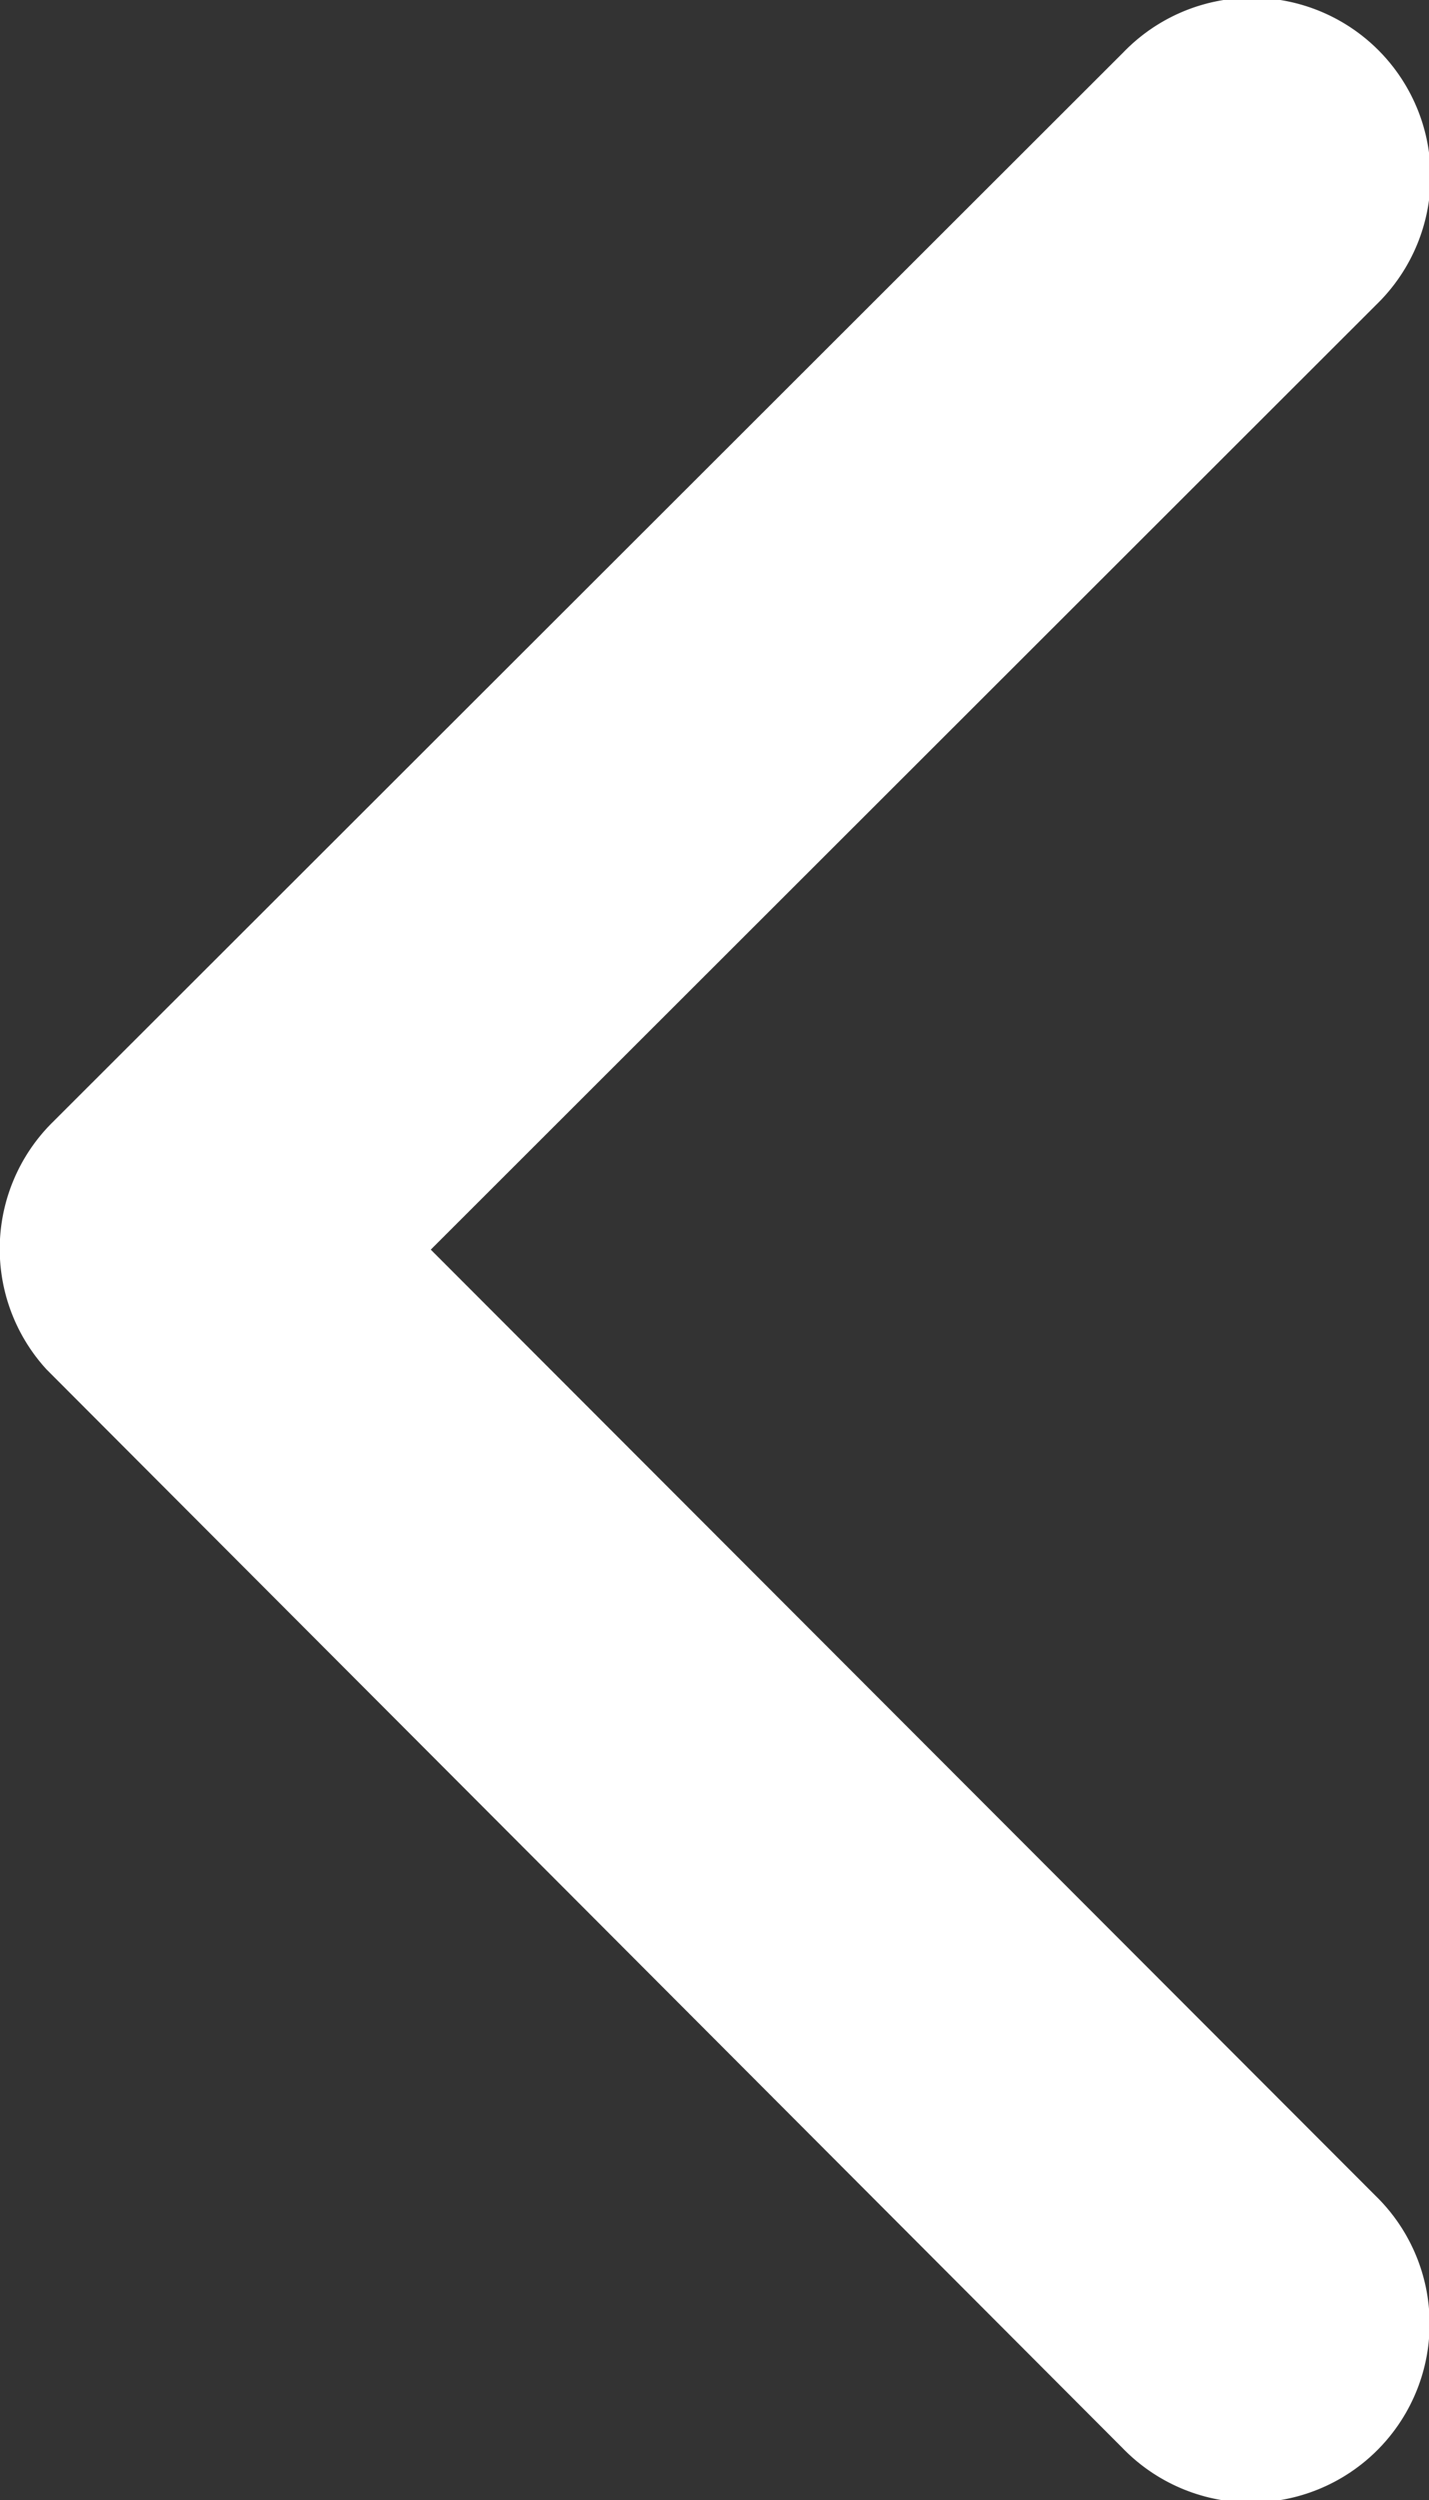 <svg xmlns="http://www.w3.org/2000/svg" width="23.453" height="41.024" viewBox="0 0 23.453 41.024"><rect x="0" y="0" width="23.453" height="41.024" fill="#333333" stroke="none"/><path d="M18.321,26.7,33.843,11.19a2.932,2.932,0,1,0-4.152-4.14L12.1,24.624a2.926,2.926,0,0,0-.085,4.042l17.66,17.7a2.932,2.932,0,1,0,4.152-4.14Z" transform="translate(-11.251 -6.194)" fill="#fff"/></svg>